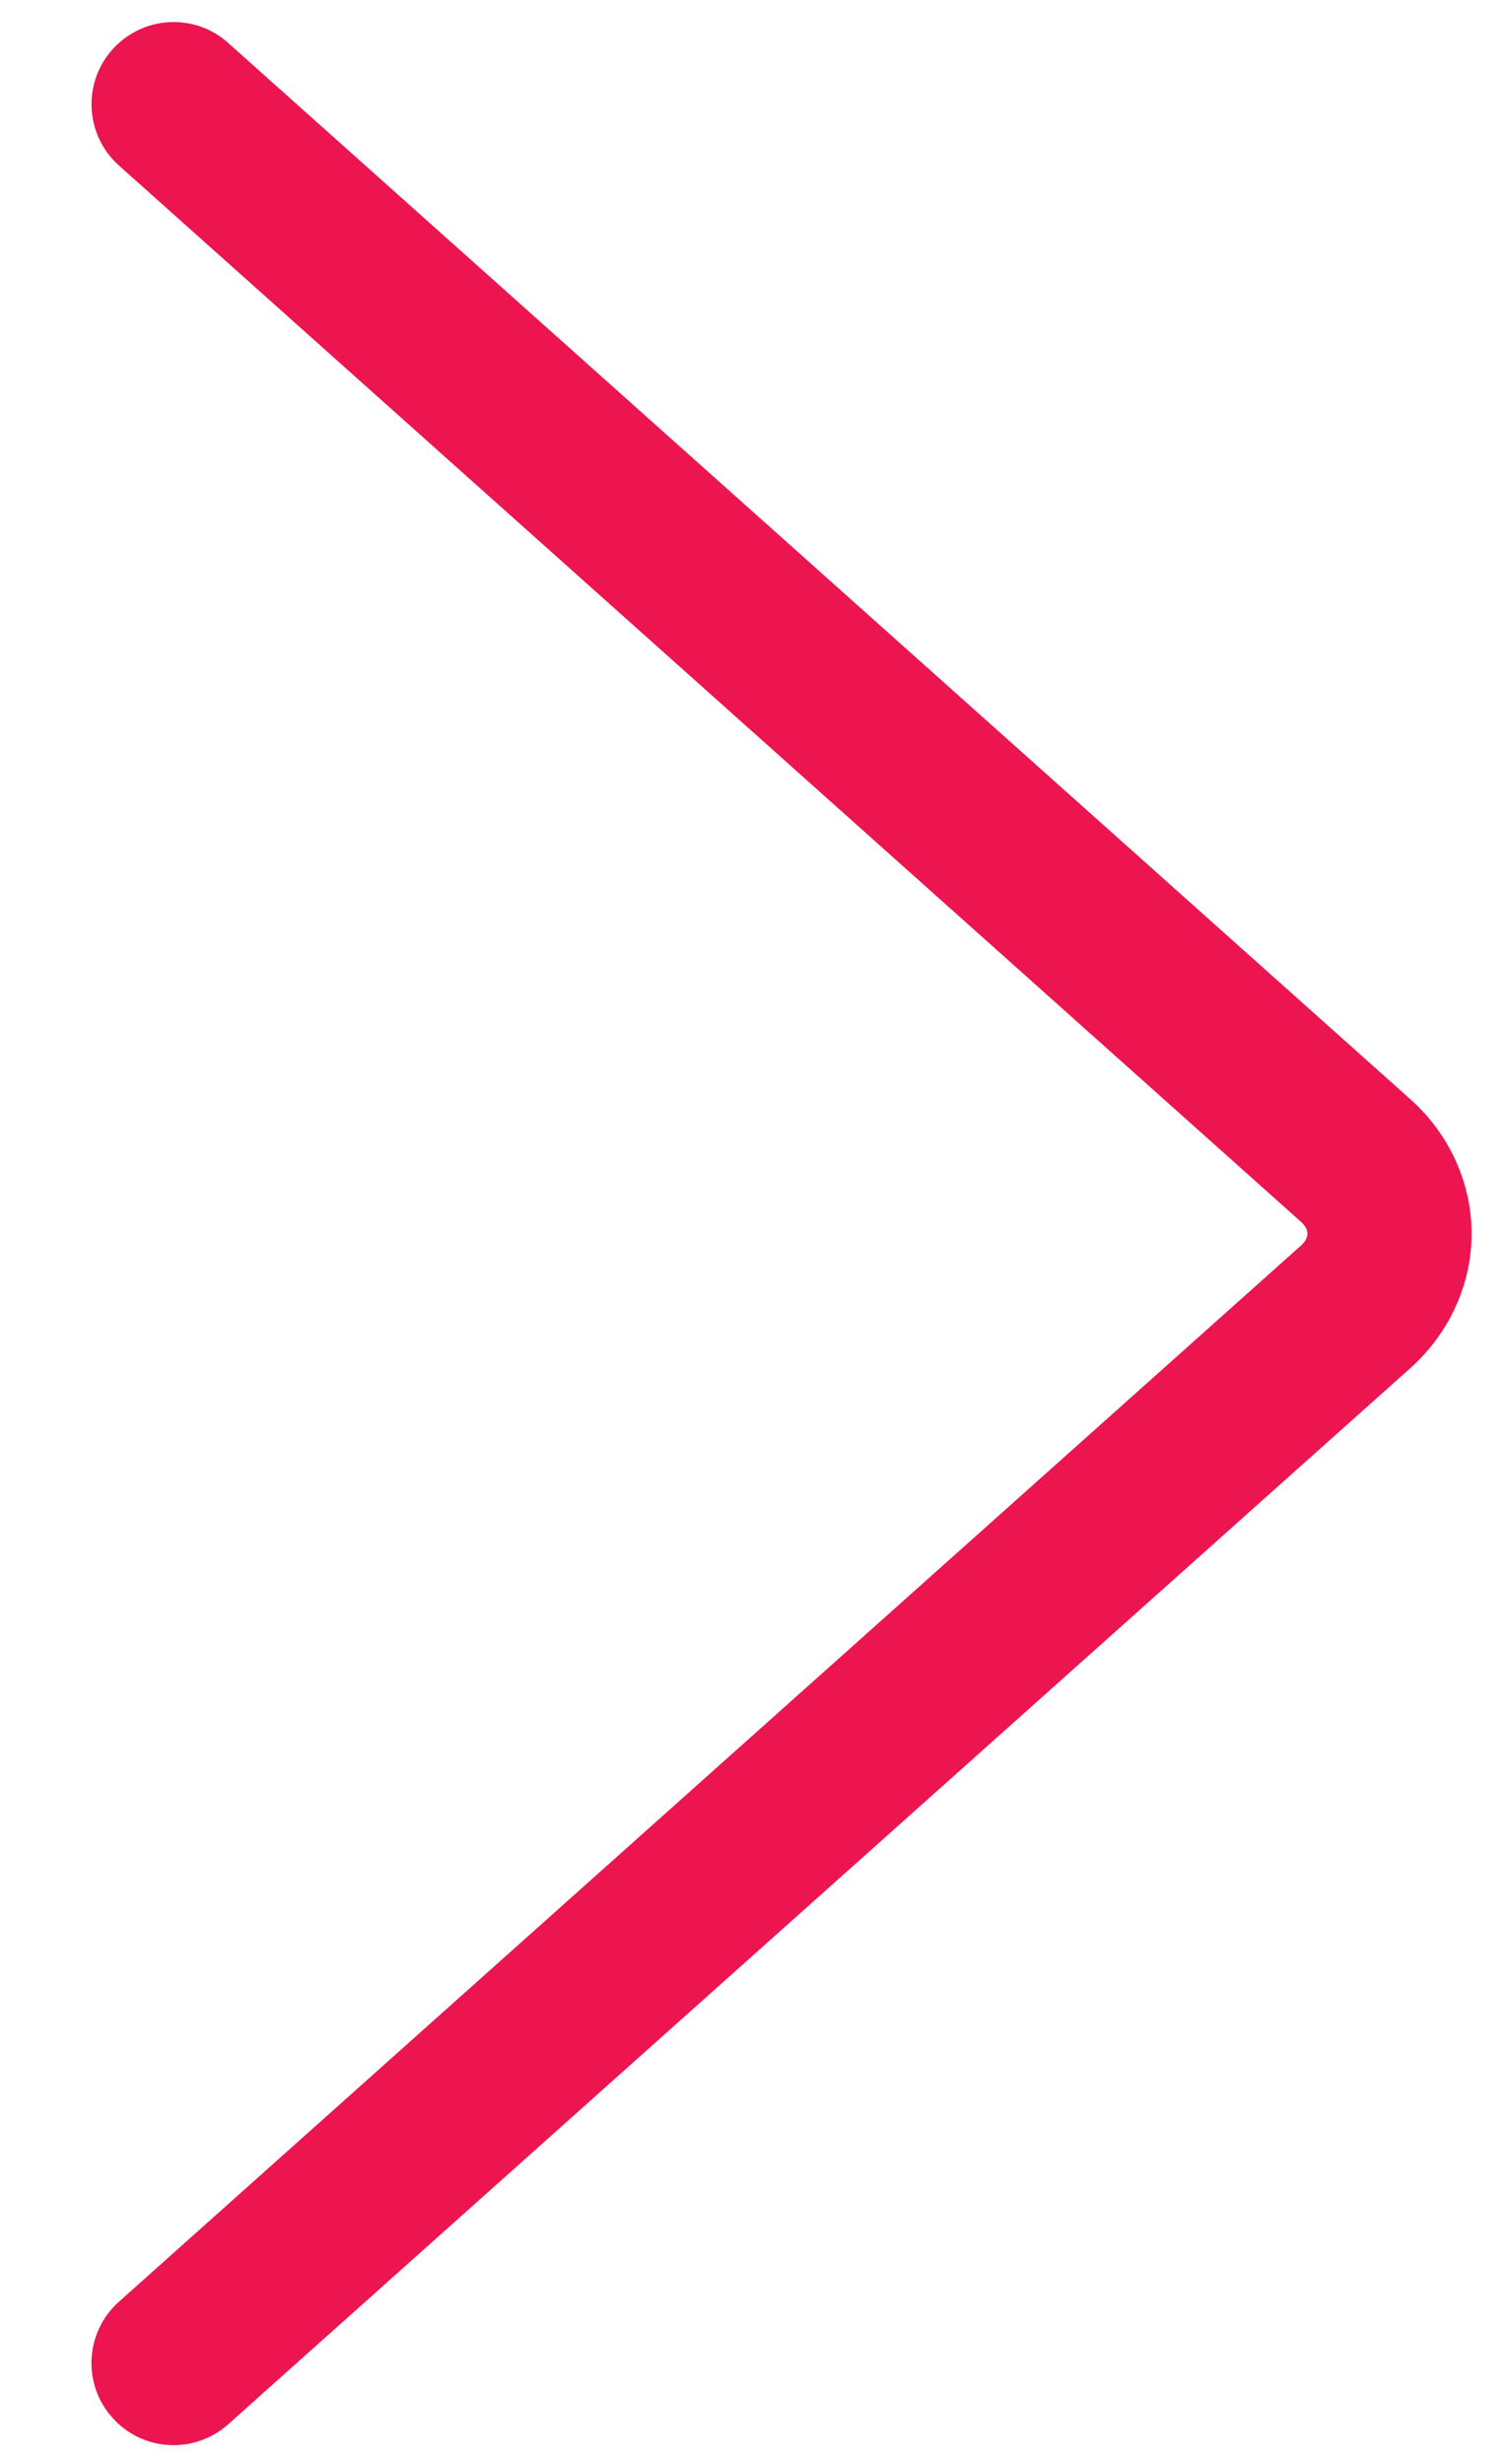 <svg xmlns="http://www.w3.org/2000/svg" width="11" height="18" viewBox="0 0 11 18">
  <path fill="#EC1550" d="M10.155,17.863 C10.013,17.863 9.87,17.813 9.756,17.71 L1.114,9.992 C0.831,9.739 0.668,9.382 0.668,9.012 C0.668,8.642 0.831,8.285 1.114,8.031 L9.756,0.314 C10.003,0.093 10.382,0.114 10.603,0.362 C10.824,0.609 10.802,0.988 10.555,1.209 L1.914,8.926 C1.893,8.945 1.868,8.975 1.868,9.012 C1.868,9.048 1.893,9.078 1.914,9.097 L10.555,16.815 C10.802,17.036 10.823,17.415 10.603,17.662 C10.484,17.795 10.32,17.863 10.155,17.863 Z" transform="rotate(-180 5.712 9.012)"/>
</svg>
